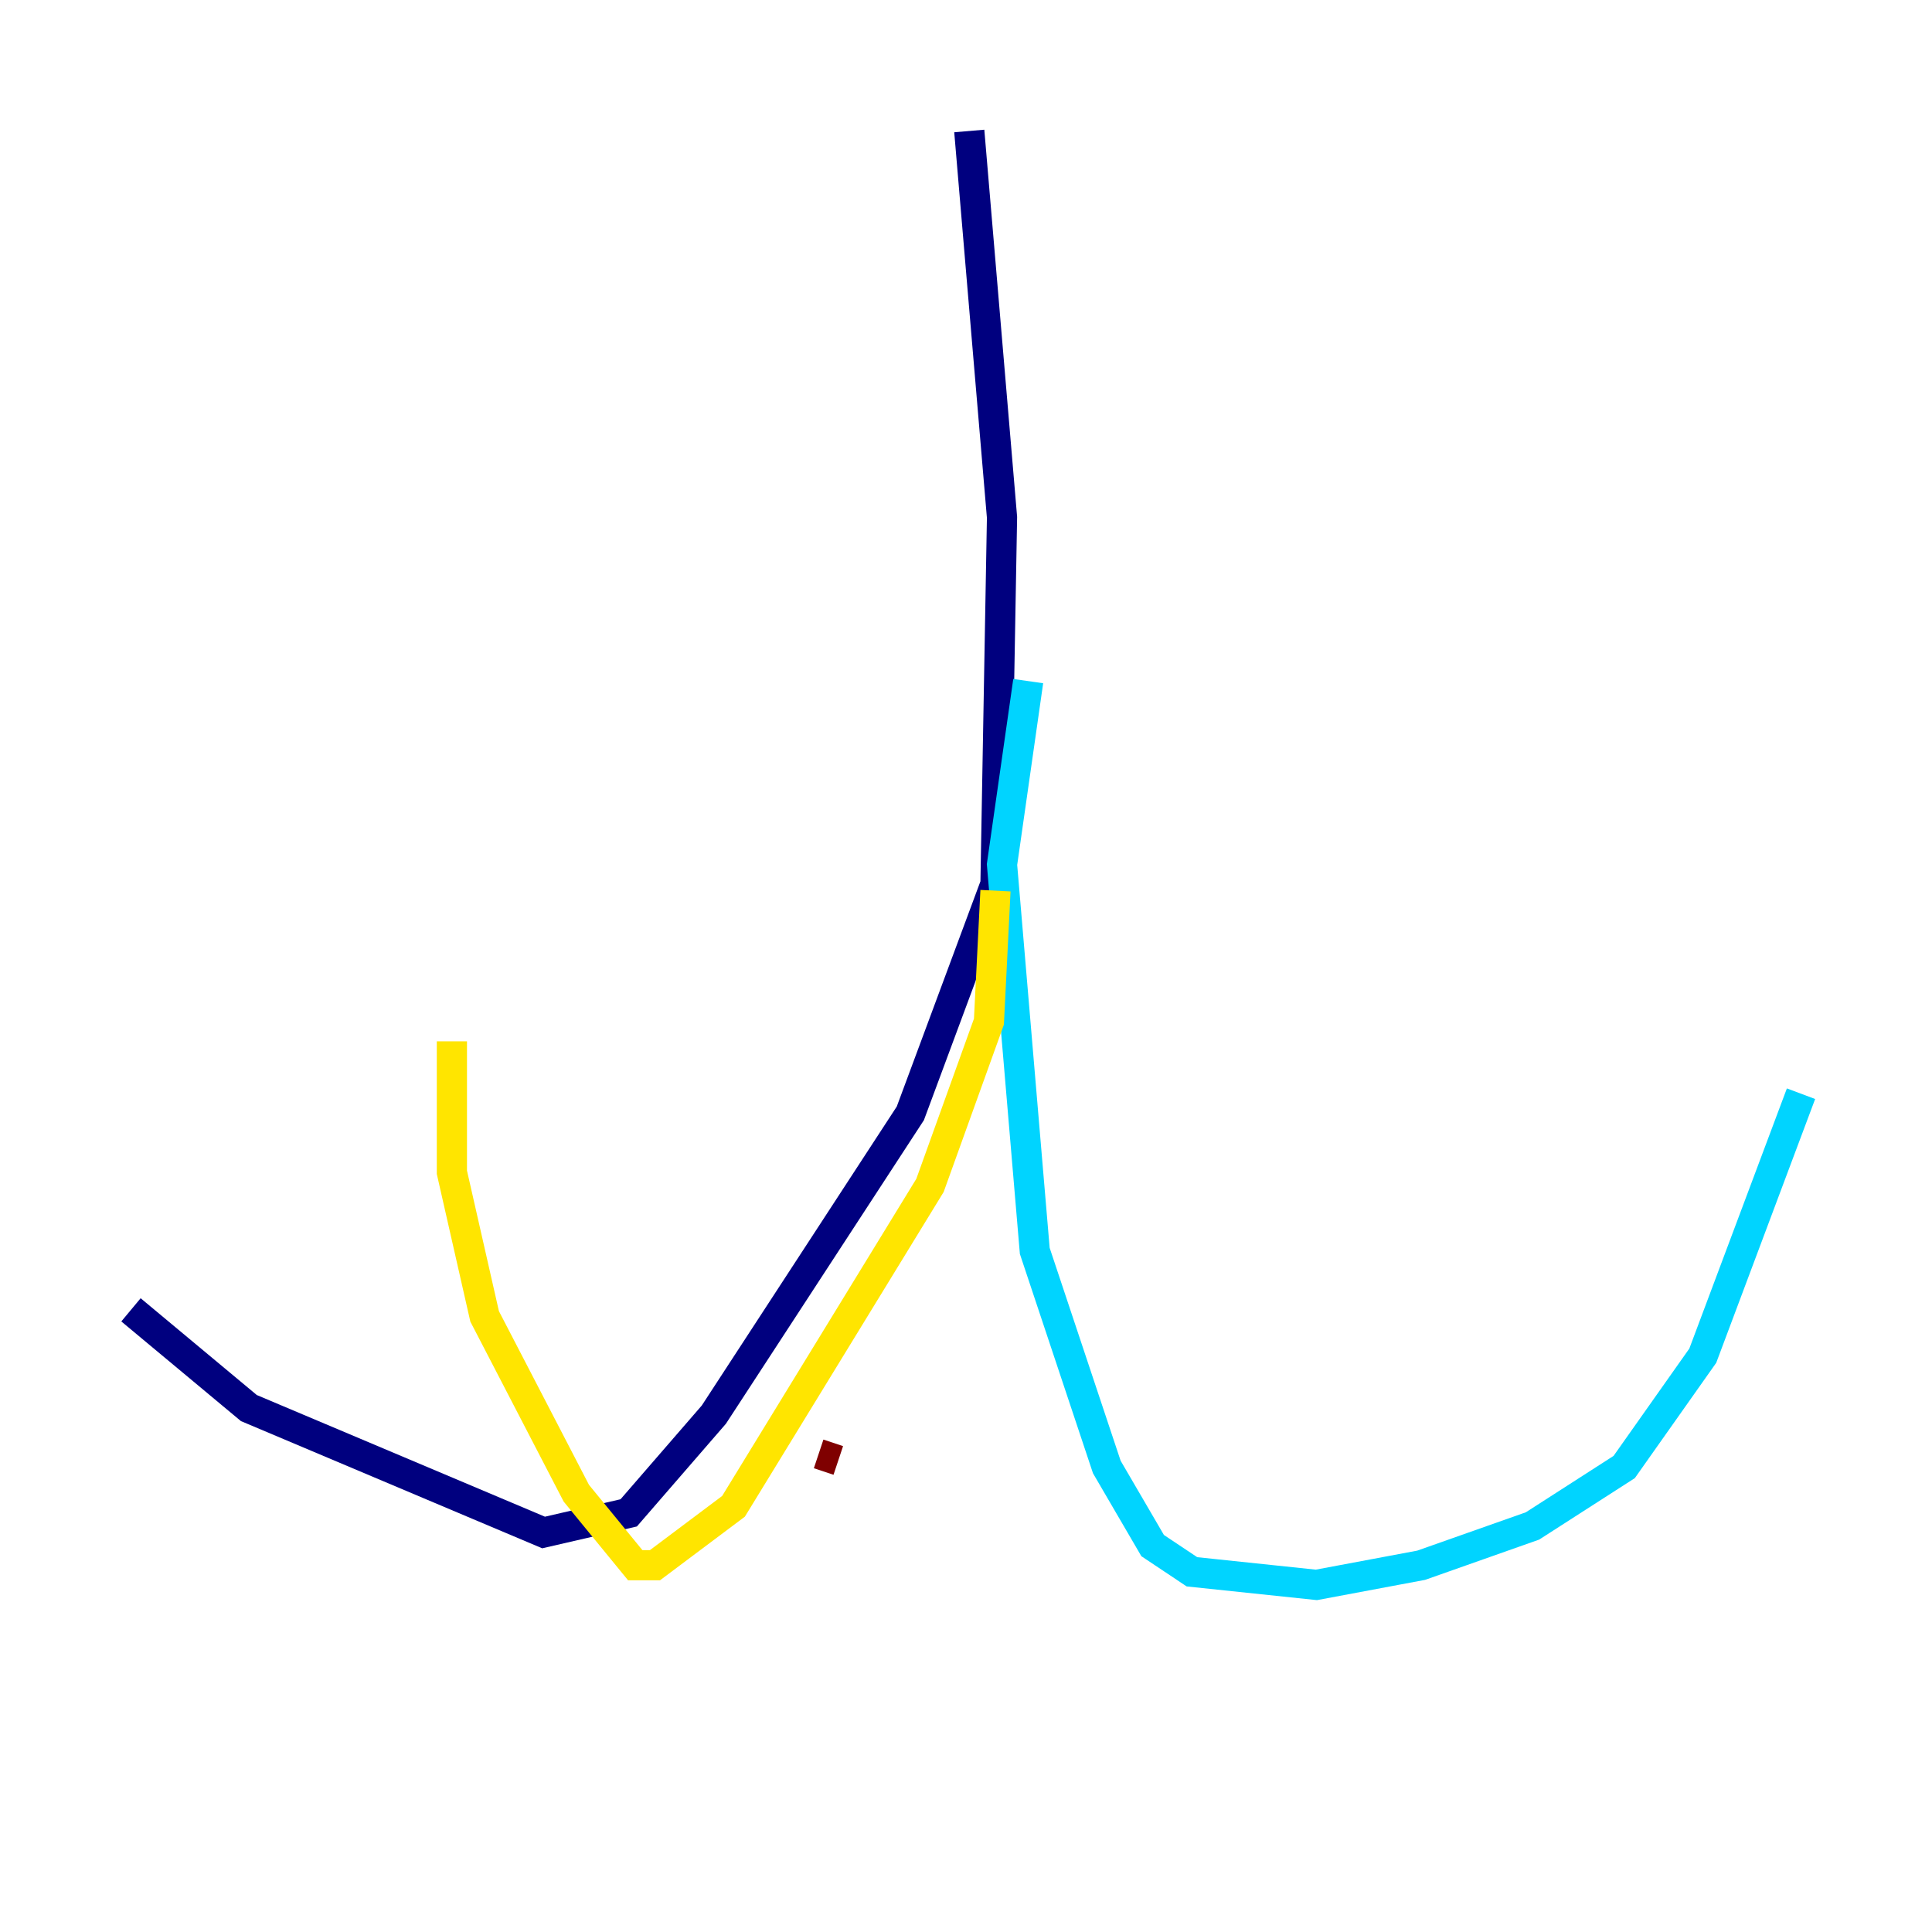 <?xml version="1.0" encoding="utf-8" ?>
<svg baseProfile="tiny" height="128" version="1.2" viewBox="0,0,128,128" width="128" xmlns="http://www.w3.org/2000/svg" xmlns:ev="http://www.w3.org/2001/xml-events" xmlns:xlink="http://www.w3.org/1999/xlink"><defs /><polyline fill="none" points="64.217,8.678 66.386,34.278 65.953,58.576 60.312,73.763 47.295,93.722 41.654,100.231 36.014,101.532 16.488,93.288 8.678,86.78" stroke="#00007f" stroke-width="2" /><polyline fill="none" points="68.122,45.125 66.386,57.275 68.556,82.875 73.329,97.193 76.366,102.4 78.969,104.136 87.214,105.003 94.156,103.702 101.532,101.098 107.607,97.193 112.814,89.817 119.322,72.461" stroke="#00d4ff" stroke-width="2" /><polyline fill="none" points="65.953,59.01 65.519,67.688 61.614,78.536 48.597,99.797 43.39,103.702 42.088,103.702 38.183,98.929 32.108,87.214 29.939,77.668 29.939,68.99" stroke="#ffe500" stroke-width="2" /><polyline fill="none" points="54.237,96.325 55.539,96.759" stroke="#7f0000" stroke-width="2" /></svg>